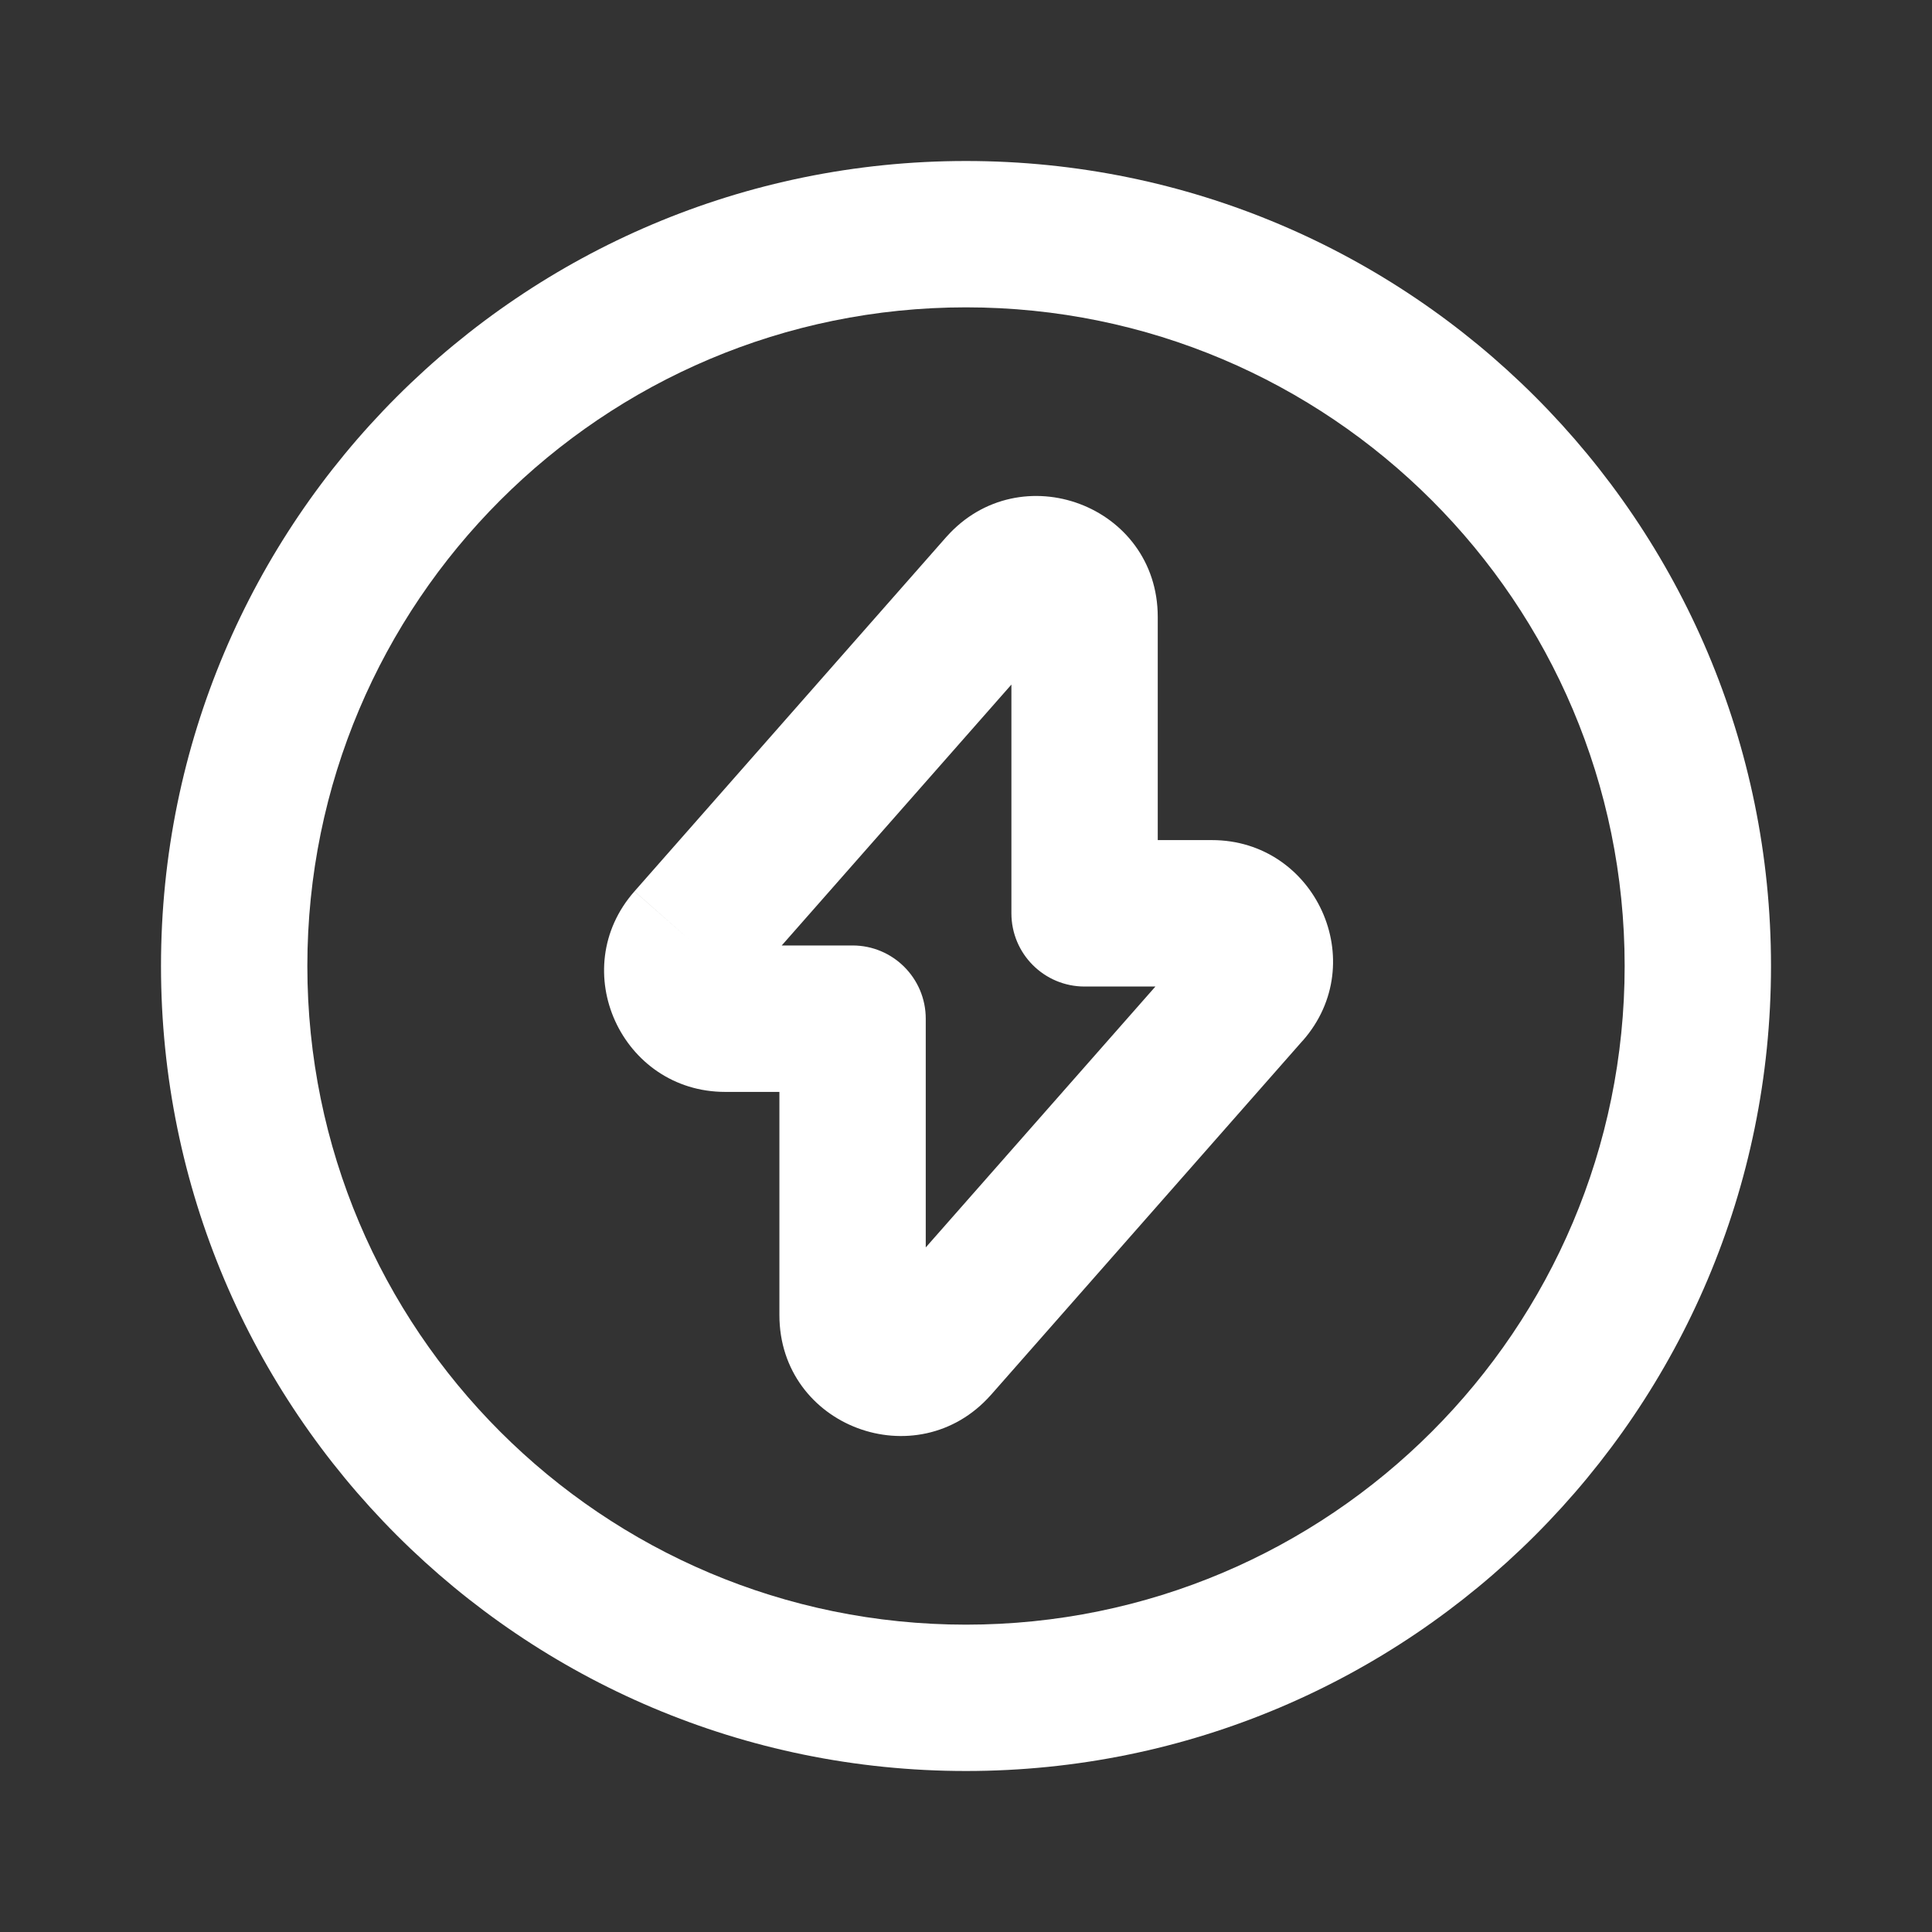 <svg width="24" height="24" viewBox="0 0 24 24" fill="none" xmlns="http://www.w3.org/2000/svg">
<rect x="0" y="0" width="24" height="24" fill="#333333" stroke="none"/>
<path fill-rule="evenodd" clip-rule="evenodd" d="M12 3.818C7.481 3.818 3.818 7.481 3.818 12C3.818 16.519 7.481 20.182 12 20.182C16.519 20.182 20.182 16.519 20.182 12C20.182 7.481 16.519 3.818 12 3.818ZM2 12C2 6.477 6.477 2 12 2C17.523 2 22 6.477 22 12C22 17.523 17.523 22 12 22C6.477 22 2 17.523 2 12ZM11.757 6.669C12.671 5.641 14.382 6.275 14.382 7.664V10.436H15.055C16.34 10.436 17.039 11.955 16.183 12.928C16.182 12.928 16.182 12.928 16.182 12.928L12.31 17.328L12.307 17.331C11.393 18.359 9.682 17.725 9.682 16.336V13.564H9.009C7.723 13.564 7.024 12.045 7.882 11.072L8.564 11.673L7.881 11.072L7.882 11.072L11.754 6.672L11.757 6.669ZM12.564 8.504L9.711 11.745H10.591C11.093 11.745 11.5 12.152 11.5 12.655V15.496L14.353 12.255H13.473C12.971 12.255 12.564 11.848 12.564 11.345V8.504ZM14.818 11.726L14.818 11.727L14.818 11.726ZM9.246 12.273L9.246 12.273L9.246 12.273Z" fill="white"/>
</svg>
